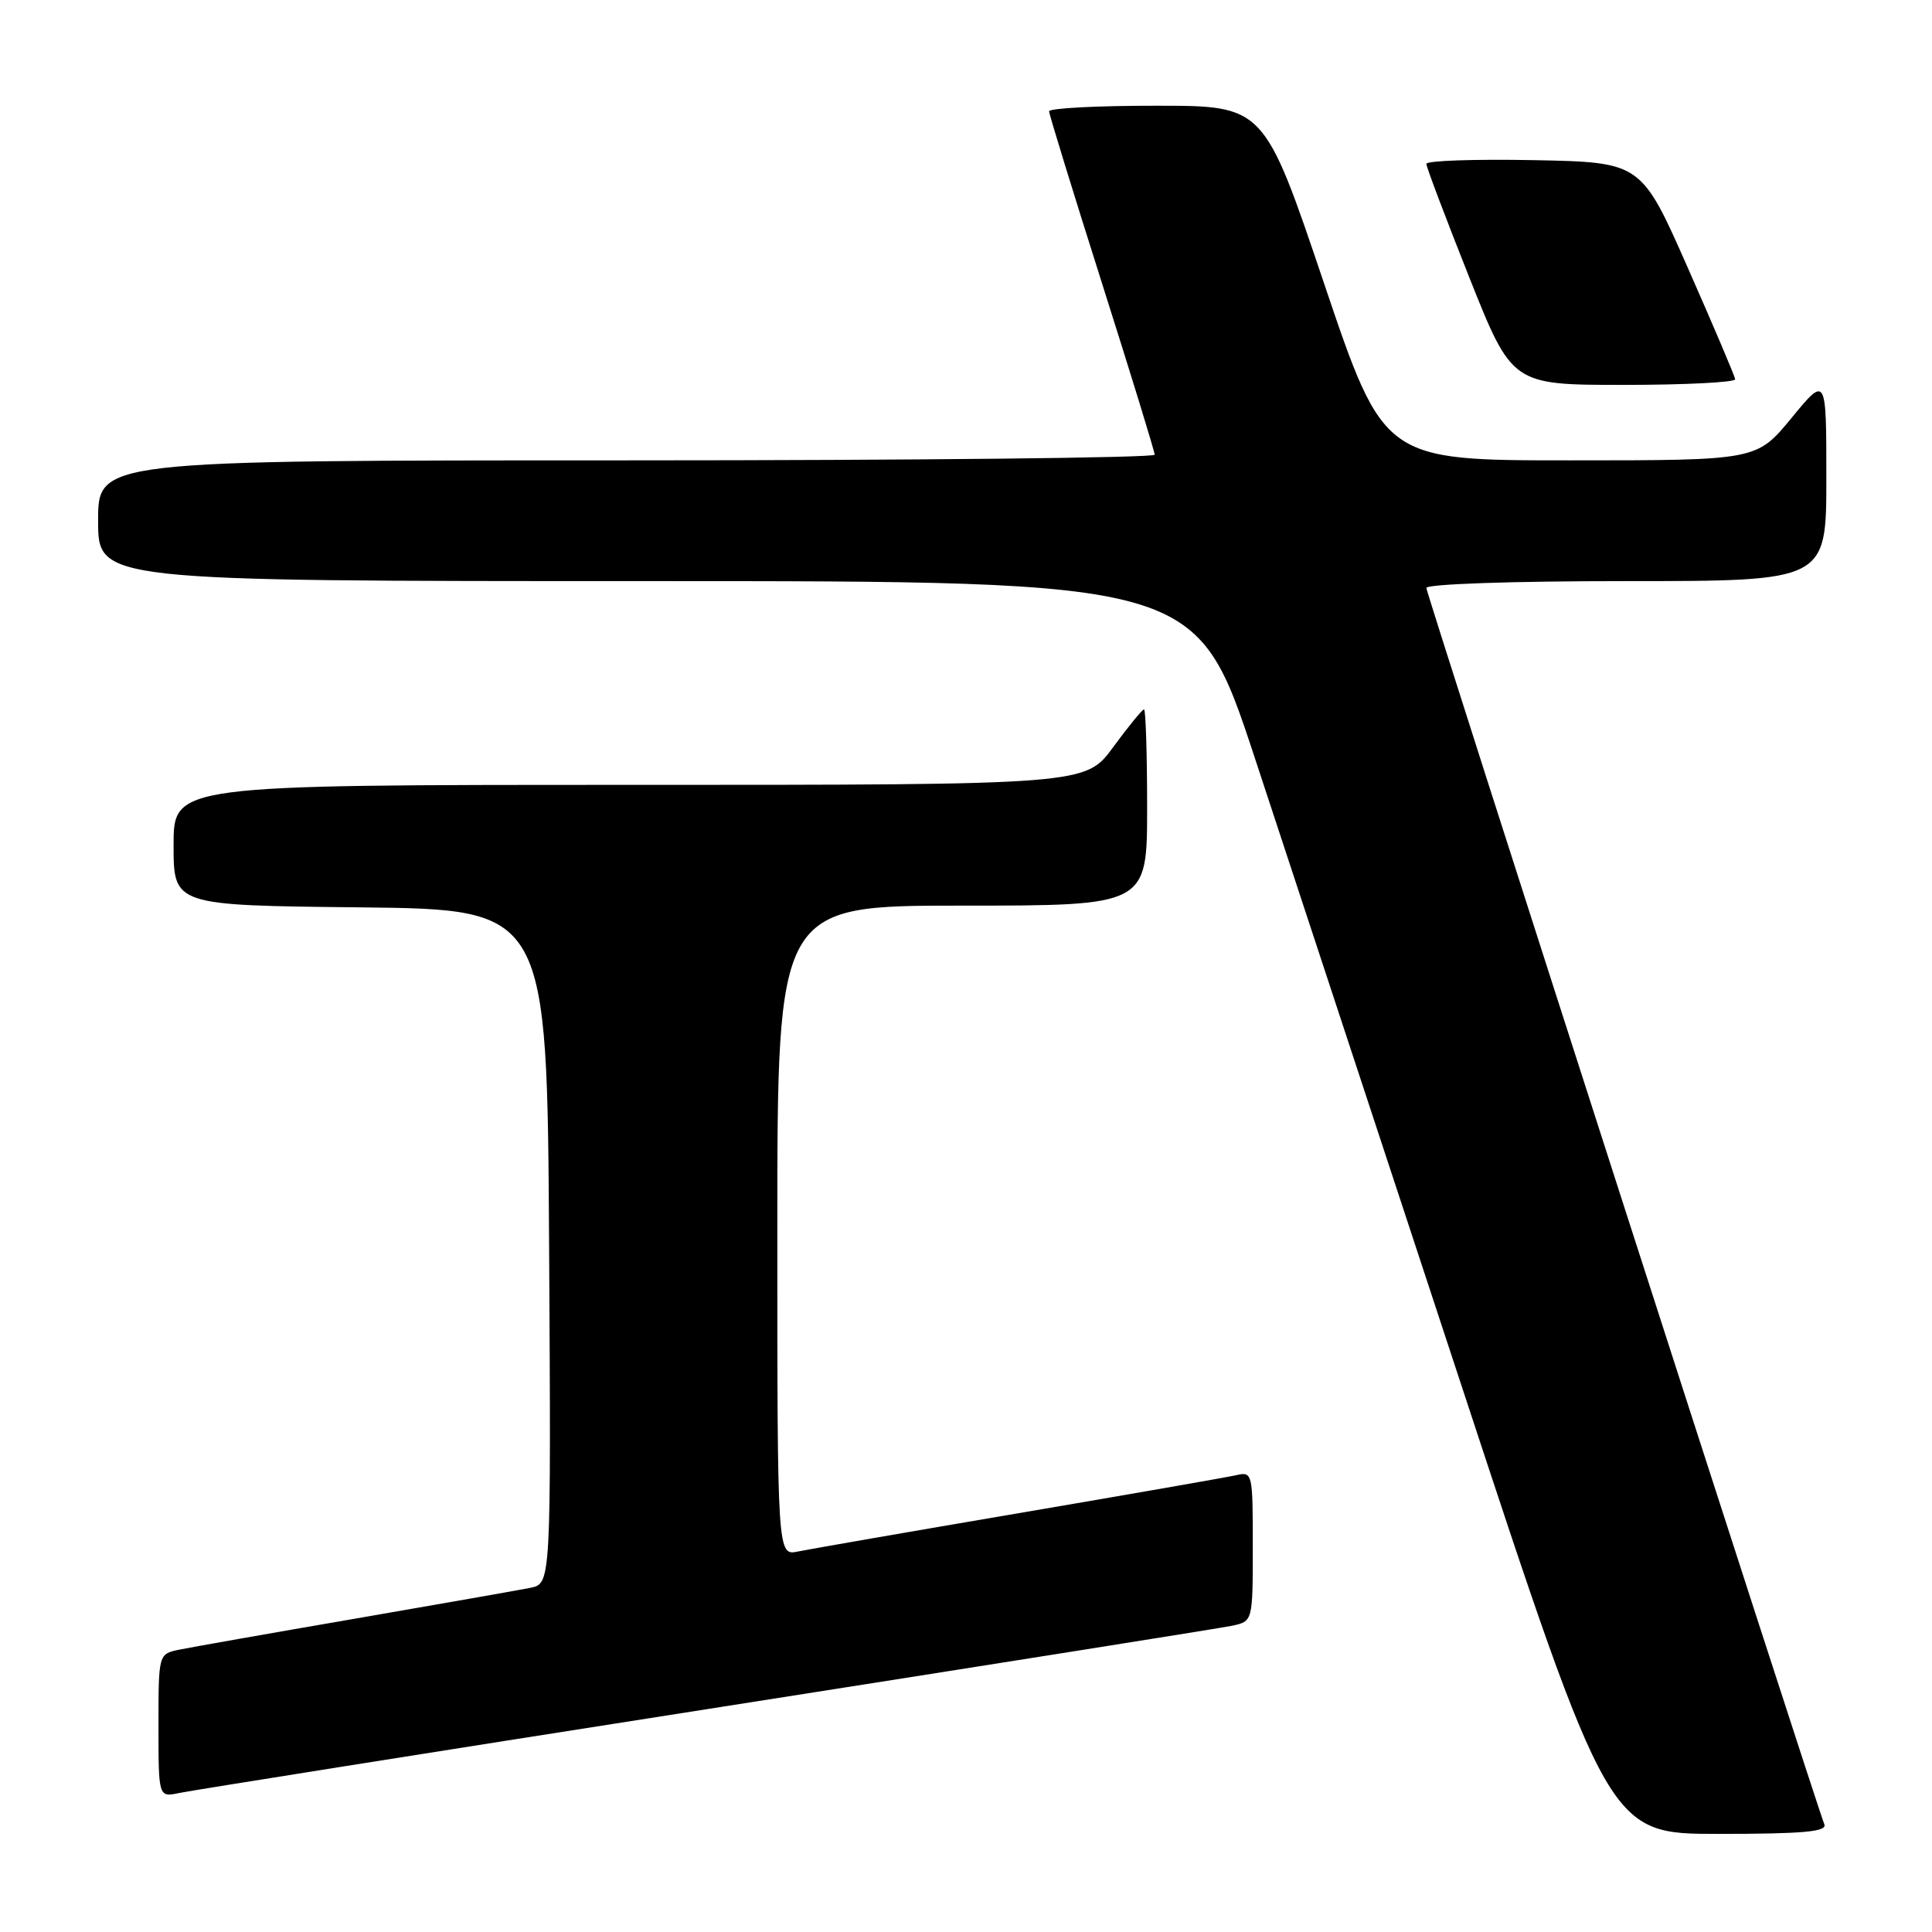 <?xml version="1.0" encoding="UTF-8" standalone="no"?>
<!DOCTYPE svg PUBLIC "-//W3C//DTD SVG 1.1//EN" "http://www.w3.org/Graphics/SVG/1.1/DTD/svg11.dtd" >
<svg xmlns="http://www.w3.org/2000/svg" xmlns:xlink="http://www.w3.org/1999/xlink" version="1.1" viewBox="0 0 256 256">
 <g >
 <path fill="currentColor"
d=" M 241.74 241.75 C 240.21 237.75 189.00 78.66 189.00 77.91 C 189.00 77.39 200.29 77.00 215.50 77.00 C 242.00 77.00 242.00 77.00 242.00 63.39 C 242.00 49.77 242.00 49.77 237.38 55.39 C 232.76 61.00 232.76 61.00 208.06 61.00 C 183.36 61.00 183.36 61.00 175.43 37.51 C 167.50 14.01 167.50 14.01 153.25 14.01 C 145.41 14.00 139.00 14.34 139.01 14.75 C 139.02 15.16 142.17 25.40 146.01 37.50 C 149.85 49.60 153.00 59.84 153.00 60.25 C 153.00 60.66 121.50 61.00 83.00 61.00 C 13.00 61.00 13.00 61.00 13.00 69.00 C 13.00 77.00 13.00 77.00 85.77 77.00 C 158.53 77.00 158.53 77.00 166.21 100.25 C 170.43 113.04 182.73 150.39 193.54 183.25 C 213.20 243.00 213.20 243.00 227.71 243.00 C 238.90 243.00 242.10 242.71 241.74 241.75 Z  M 93.50 226.50 C 130.35 220.72 161.74 215.74 163.25 215.42 C 166.00 214.84 166.00 214.84 166.00 204.90 C 166.00 195.11 165.97 194.97 163.75 195.48 C 162.51 195.76 149.57 198.02 135.00 200.50 C 120.42 202.98 107.26 205.27 105.75 205.58 C 103.00 206.16 103.00 206.16 103.00 163.08 C 103.00 120.00 103.00 120.00 127.50 120.00 C 152.00 120.00 152.00 120.00 152.00 107.00 C 152.00 99.85 151.81 94.00 151.59 94.00 C 151.36 94.00 149.52 96.25 147.50 99.00 C 143.83 104.00 143.83 104.00 83.41 104.00 C 23.00 104.00 23.00 104.00 23.00 111.98 C 23.00 119.97 23.00 119.97 47.75 120.23 C 72.50 120.50 72.50 120.50 72.76 165.17 C 73.02 209.84 73.02 209.84 70.26 210.40 C 68.74 210.70 58.28 212.54 47.00 214.49 C 35.72 216.43 25.26 218.28 23.75 218.59 C 21.00 219.16 21.00 219.16 21.00 228.66 C 21.00 238.16 21.00 238.16 23.75 237.58 C 25.26 237.26 56.65 232.27 93.50 226.50 Z  M 229.92 50.25 C 229.87 49.84 227.05 43.20 223.65 35.50 C 217.47 21.50 217.47 21.50 203.23 21.22 C 195.41 21.07 189.00 21.29 189.00 21.71 C 189.00 22.13 191.56 28.89 194.68 36.74 C 200.36 51.00 200.36 51.00 215.18 51.00 C 223.33 51.00 229.96 50.66 229.92 50.25 Z "/>
</g>
</svg>